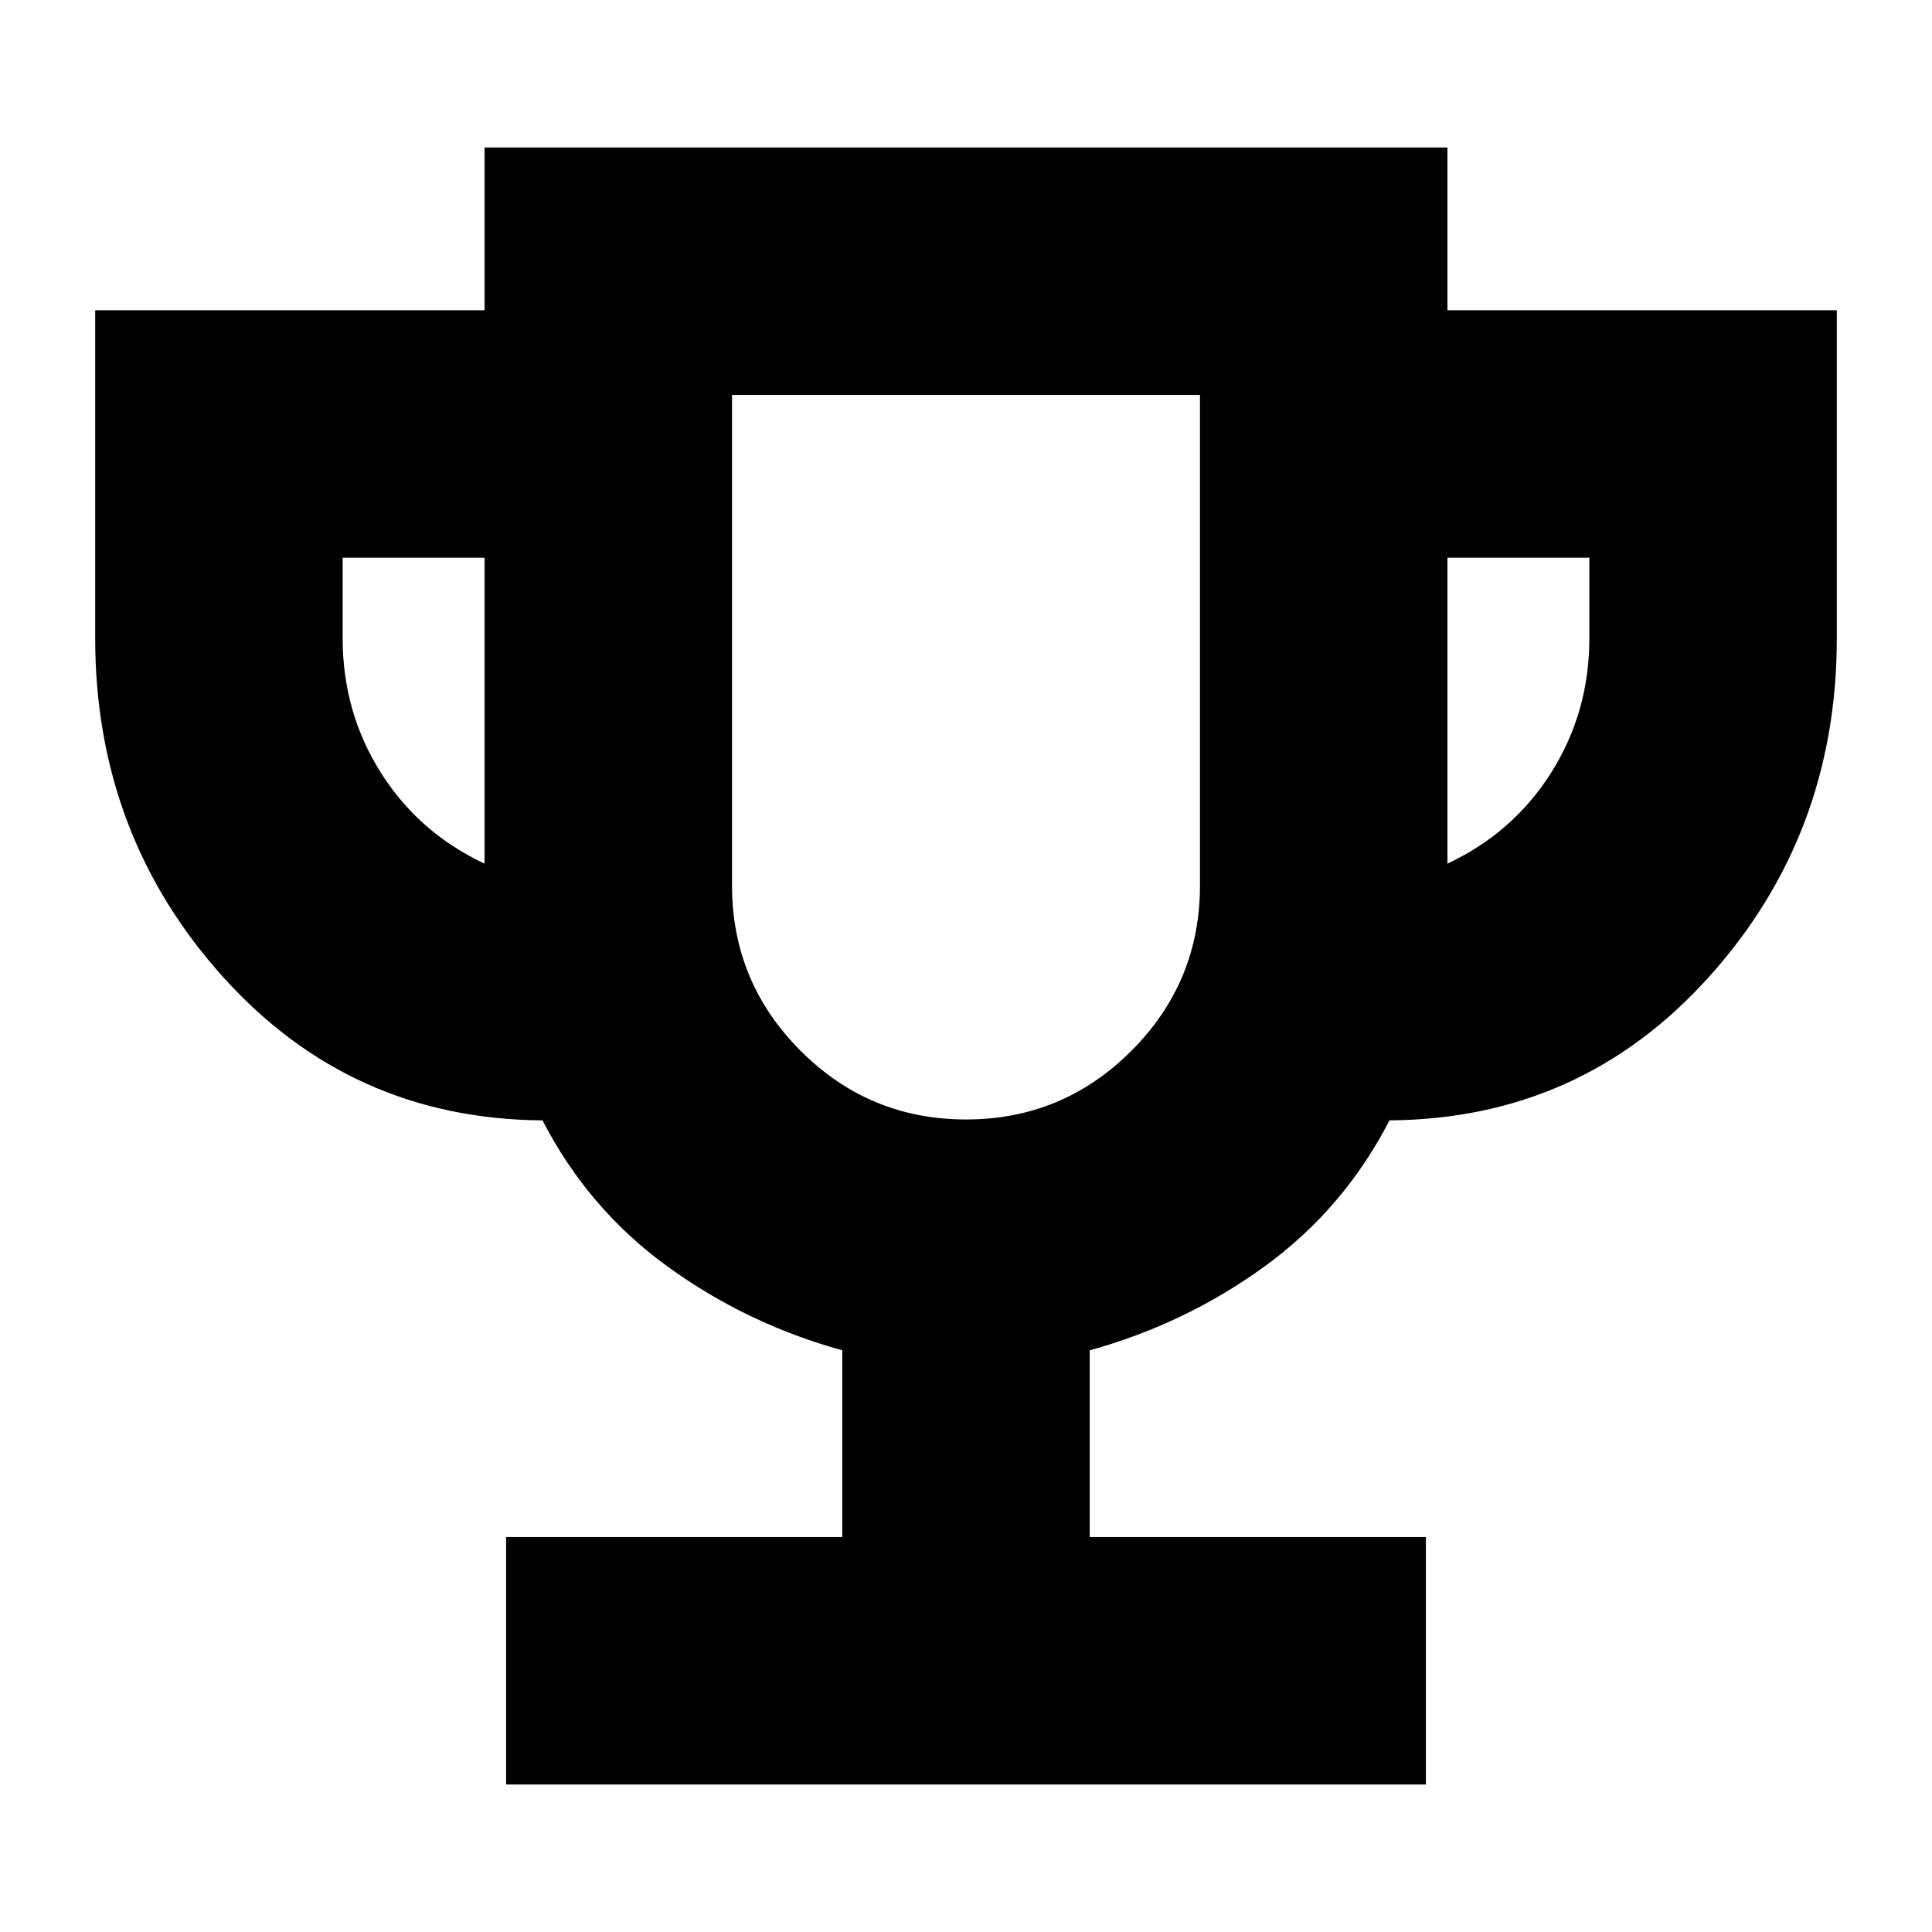 <svg xmlns="http://www.w3.org/2000/svg" height="24" viewBox="0 -960 960 960" width="24"><path d="M251.48-73.3v-122.96h167.04v-92.78q-47.56-13.13-86.91-41.7-39.35-28.56-62.05-72.56-95.17-.66-158.71-71.24Q47.3-545.13 47.3-642.87v-162.96h193.48v-80.87h478.44v80.87H912.7v162.96q0 97.74-63.55 168.33-63.54 70.58-158.71 71.24-22.7 44-62.05 72.56-39.35 28.57-86.91 41.7v92.78h167.04V-73.3H251.48Zm-10.7-457.57v-152h-70.52v40q0 36.7 18.91 66.7 18.92 30 51.61 45.3ZM480-403.74q48.07 0 82.16-34.1 34.1-34.09 34.1-82.16v-243.74H363.74V-520q0 48.07 34.1 82.16 34.09 34.1 82.16 34.1Zm239.22-127.13q32.69-15.3 51.61-45.3 18.91-30 18.91-66.7v-40h-70.52v152ZM480-583.74Z"/></svg>